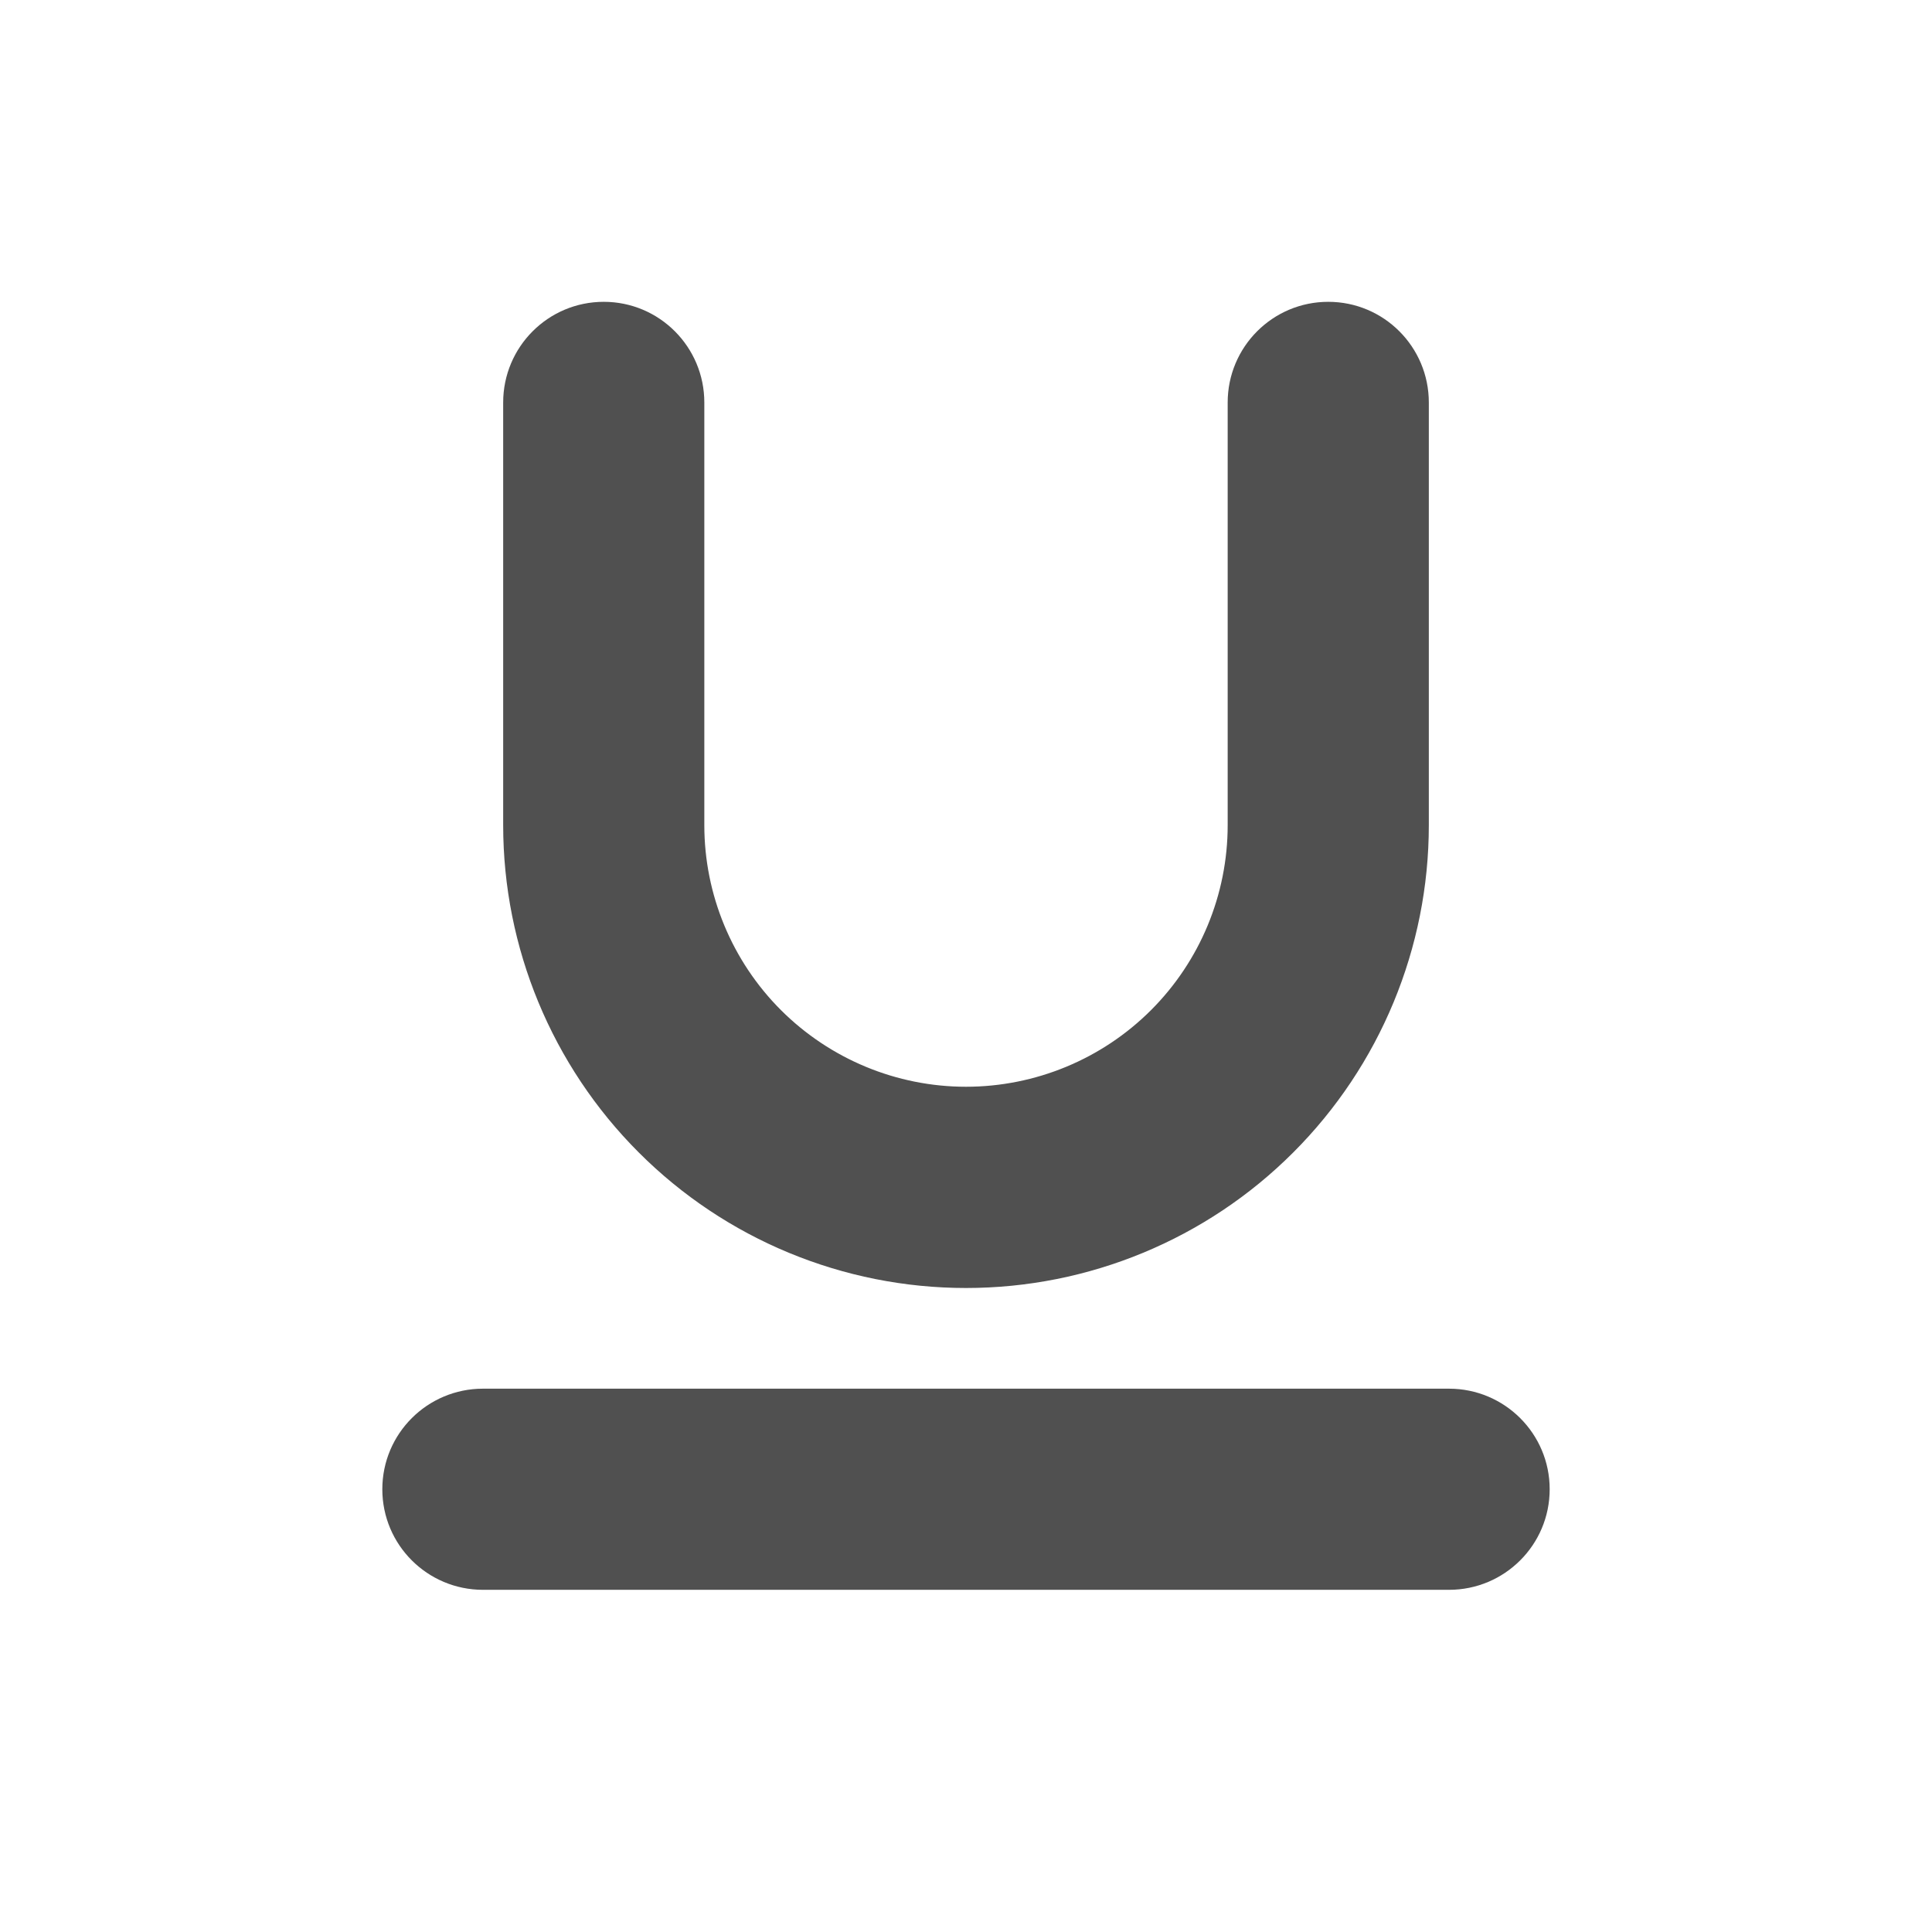 <svg width="18" height="18" viewBox="0 0 18 18" fill="none" xmlns="http://www.w3.org/2000/svg">
<path fill-rule="evenodd" clip-rule="evenodd" d="M5.625 3C6.039 3 6.375 3.336 6.375 3.75V7.688C6.375 8.384 6.652 9.051 7.144 9.544C7.636 10.036 8.304 10.312 9 10.312C9.696 10.312 10.364 10.036 10.856 9.544C11.348 9.051 11.625 8.384 11.625 7.688V3.75C11.625 3.336 11.961 3 12.375 3C12.789 3 13.125 3.336 13.125 3.75V7.688C13.125 8.782 12.69 9.831 11.917 10.604C11.143 11.378 10.094 11.812 9 11.812C7.906 11.812 6.857 11.378 6.083 10.604C5.31 9.831 4.875 8.782 4.875 7.688V3.75C4.875 3.336 5.211 3 5.625 3Z" fill="#505050"/>
<path fill-rule="evenodd" clip-rule="evenodd" d="M4.688 3.75C4.688 3.232 5.107 2.812 5.625 2.812C6.143 2.812 6.562 3.232 6.562 3.75V7.688C6.562 8.334 6.819 8.954 7.276 9.411C7.734 9.868 8.354 10.125 9 10.125C9.646 10.125 10.267 9.868 10.724 9.411C11.181 8.954 11.438 8.334 11.438 7.688V3.75C11.438 3.232 11.857 2.812 12.375 2.812C12.893 2.812 13.312 3.232 13.312 3.75V7.688C13.312 8.831 12.858 9.928 12.049 10.737C11.241 11.546 10.144 12 9 12C7.856 12 6.759 11.546 5.951 10.737C5.142 9.928 4.688 8.831 4.688 7.688V3.75ZM5.625 3.188C5.314 3.188 5.062 3.439 5.062 3.75V7.688C5.062 8.732 5.477 9.733 6.216 10.472C6.954 11.21 7.956 11.625 9 11.625C10.044 11.625 11.046 11.21 11.784 10.472C12.523 9.733 12.938 8.732 12.938 7.688V3.75C12.938 3.439 12.686 3.188 12.375 3.188C12.064 3.188 11.812 3.439 11.812 3.75V7.688C11.812 8.433 11.516 9.149 10.989 9.676C10.461 10.204 9.746 10.5 9 10.5C8.254 10.5 7.539 10.204 7.011 9.676C6.484 9.149 6.188 8.433 6.188 7.688V3.75C6.188 3.439 5.936 3.188 5.625 3.188Z" fill="#505050"/>
<path fill-rule="evenodd" clip-rule="evenodd" d="M3.75 13.875C3.75 13.461 4.086 13.125 4.5 13.125H13.5C13.914 13.125 14.25 13.461 14.25 13.875C14.25 14.289 13.914 14.625 13.5 14.625H4.5C4.086 14.625 3.75 14.289 3.75 13.875Z" fill="#505050"/>
<path fill-rule="evenodd" clip-rule="evenodd" d="M3.562 13.875C3.562 13.357 3.982 12.938 4.5 12.938H13.5C14.018 12.938 14.438 13.357 14.438 13.875C14.438 14.393 14.018 14.812 13.5 14.812H4.5C3.982 14.812 3.562 14.393 3.562 13.875ZM4.5 13.312C4.189 13.312 3.938 13.564 3.938 13.875C3.938 14.186 4.189 14.438 4.5 14.438H13.5C13.811 14.438 14.062 14.186 14.062 13.875C14.062 13.564 13.811 13.312 13.5 13.312H4.5Z" fill="#505050"/>
</svg>

